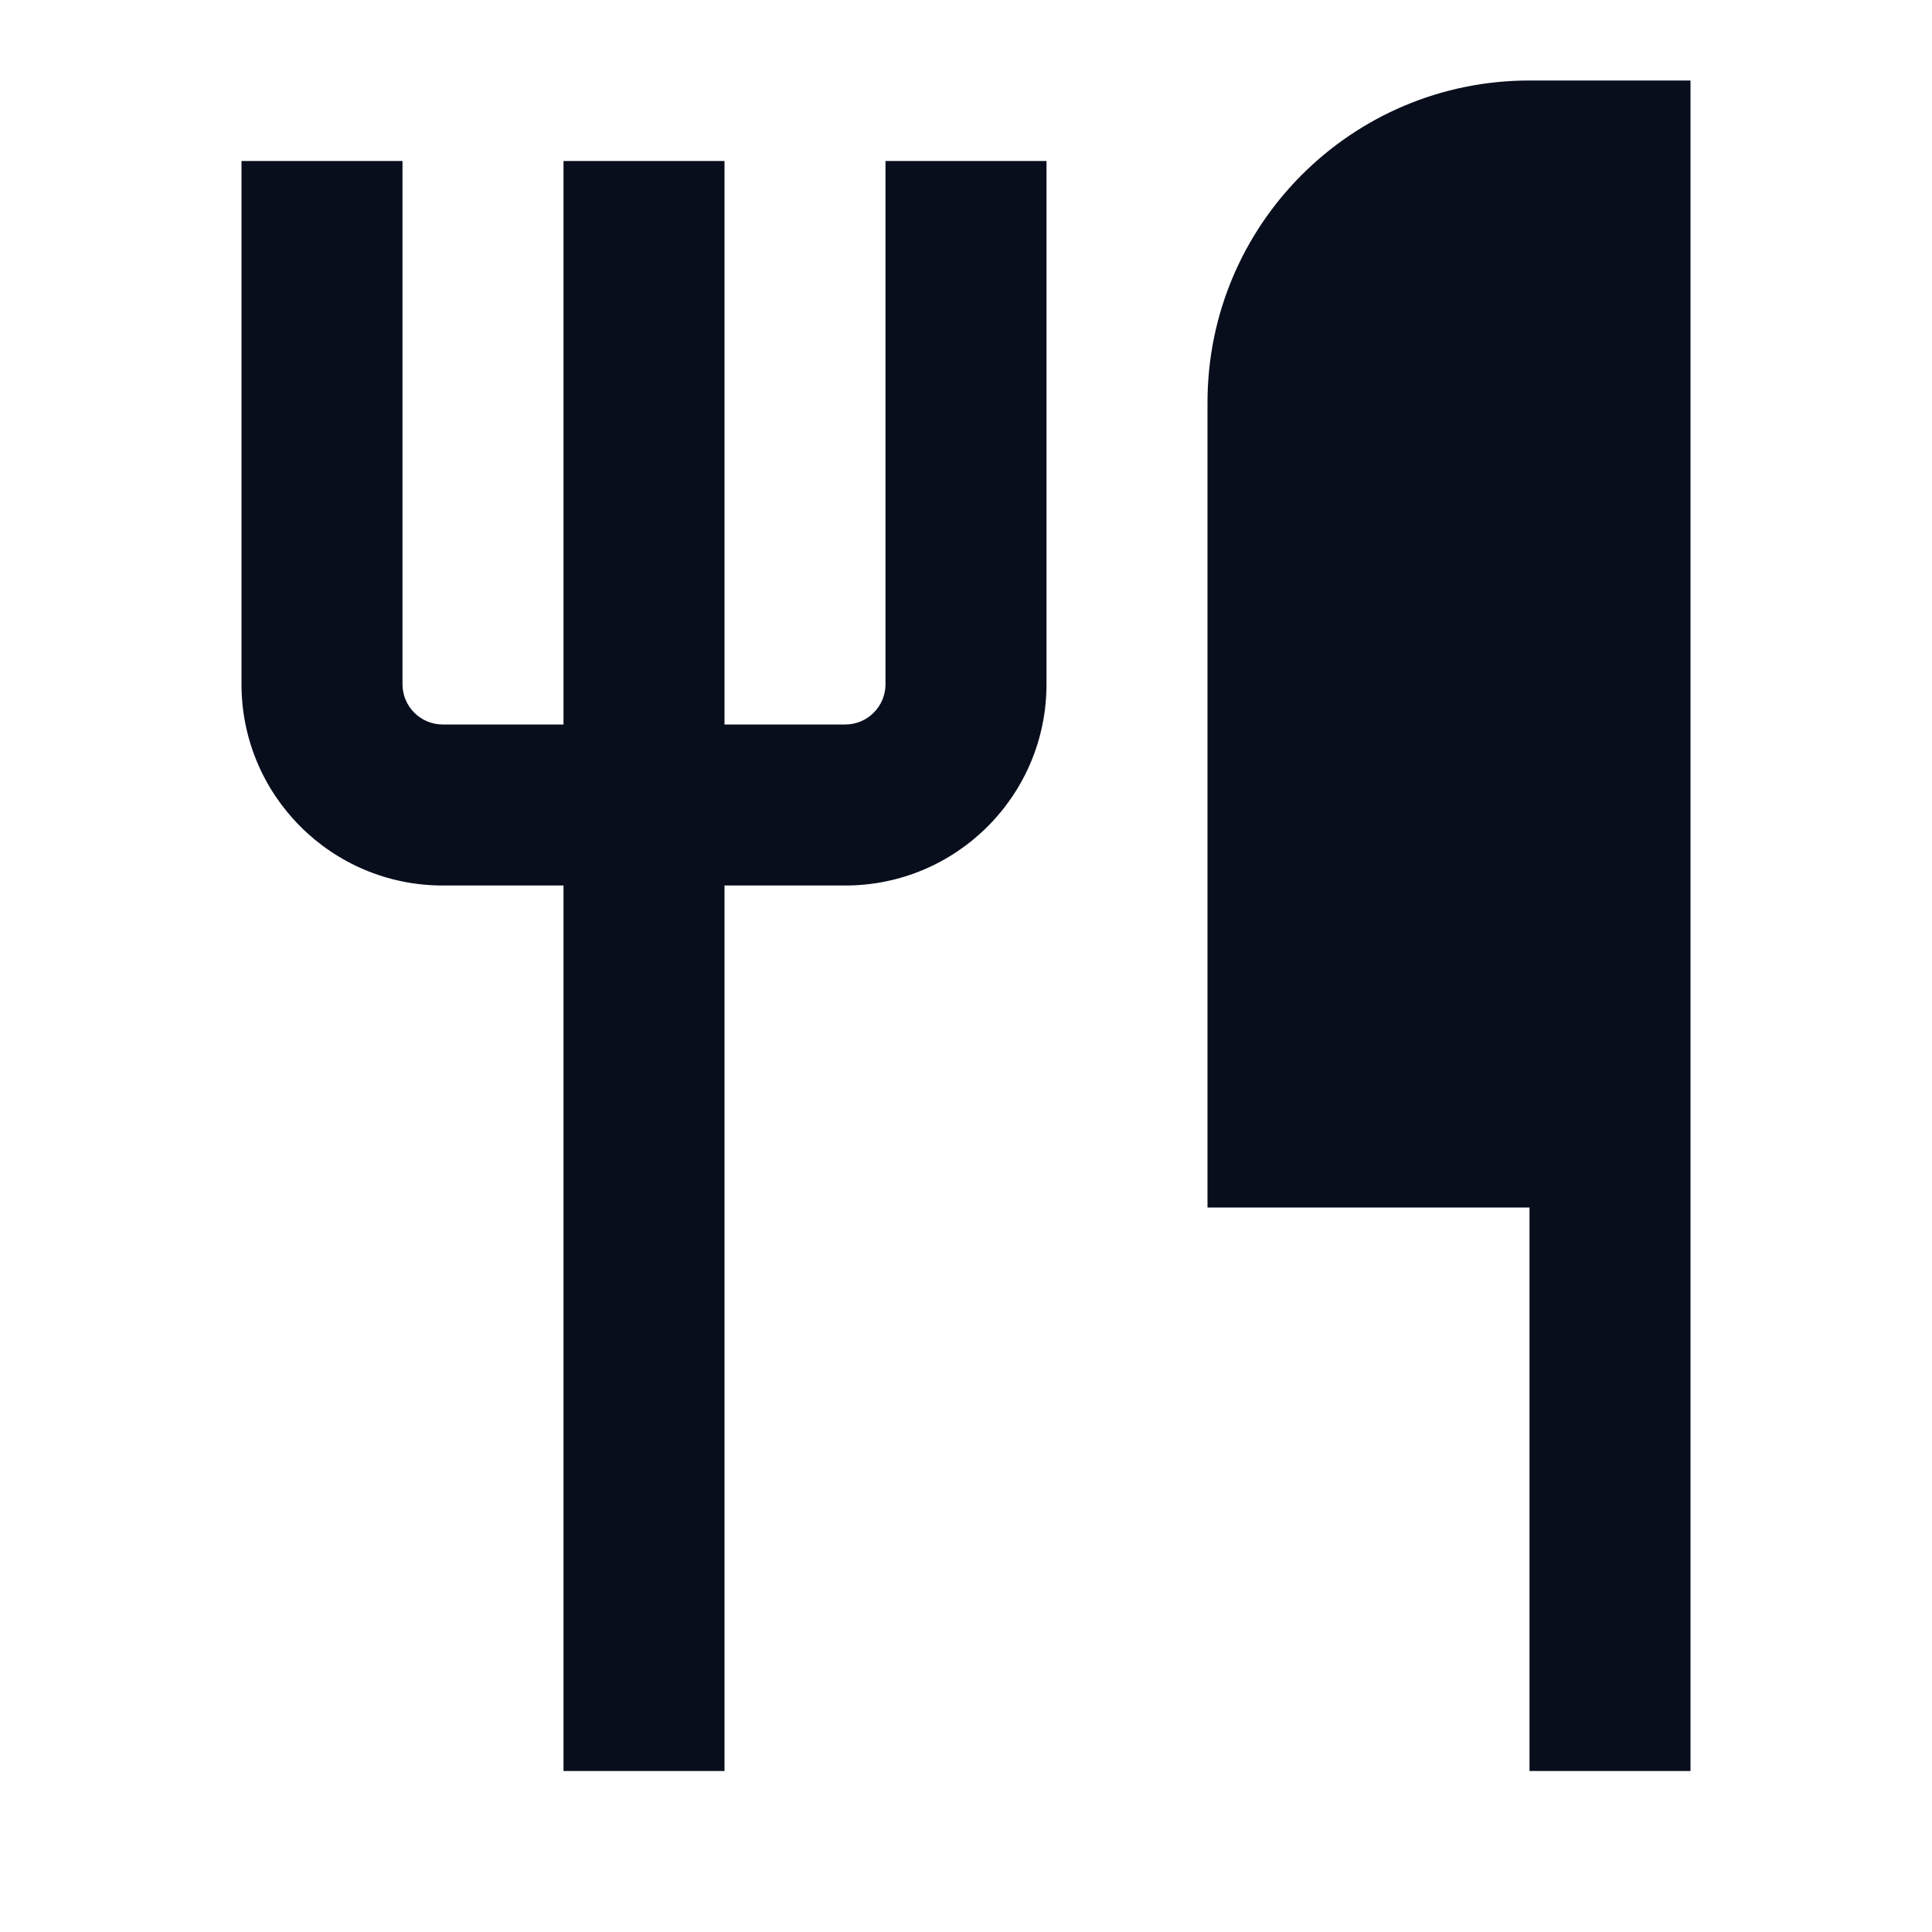 <svg width="24" height="24" viewBox="0 0 24 24" fill="none" xmlns="http://www.w3.org/2000/svg">
<path d="M15 5C15 2.791 16.791 1 19 1H21V22H19V15H15V5Z" fill="#090E1D"/>
<path d="M7 22L7 11H5.5C4.119 11 3 9.881 3 8.5V2H5V8.5C5 8.776 5.224 9 5.5 9H7L7 2L9 2L9 9H10.5C10.776 9 11 8.776 11 8.5V2H13V8.5C13 9.881 11.881 11 10.5 11H9L9 22H7Z" fill="#090E1D"/>
</svg>
